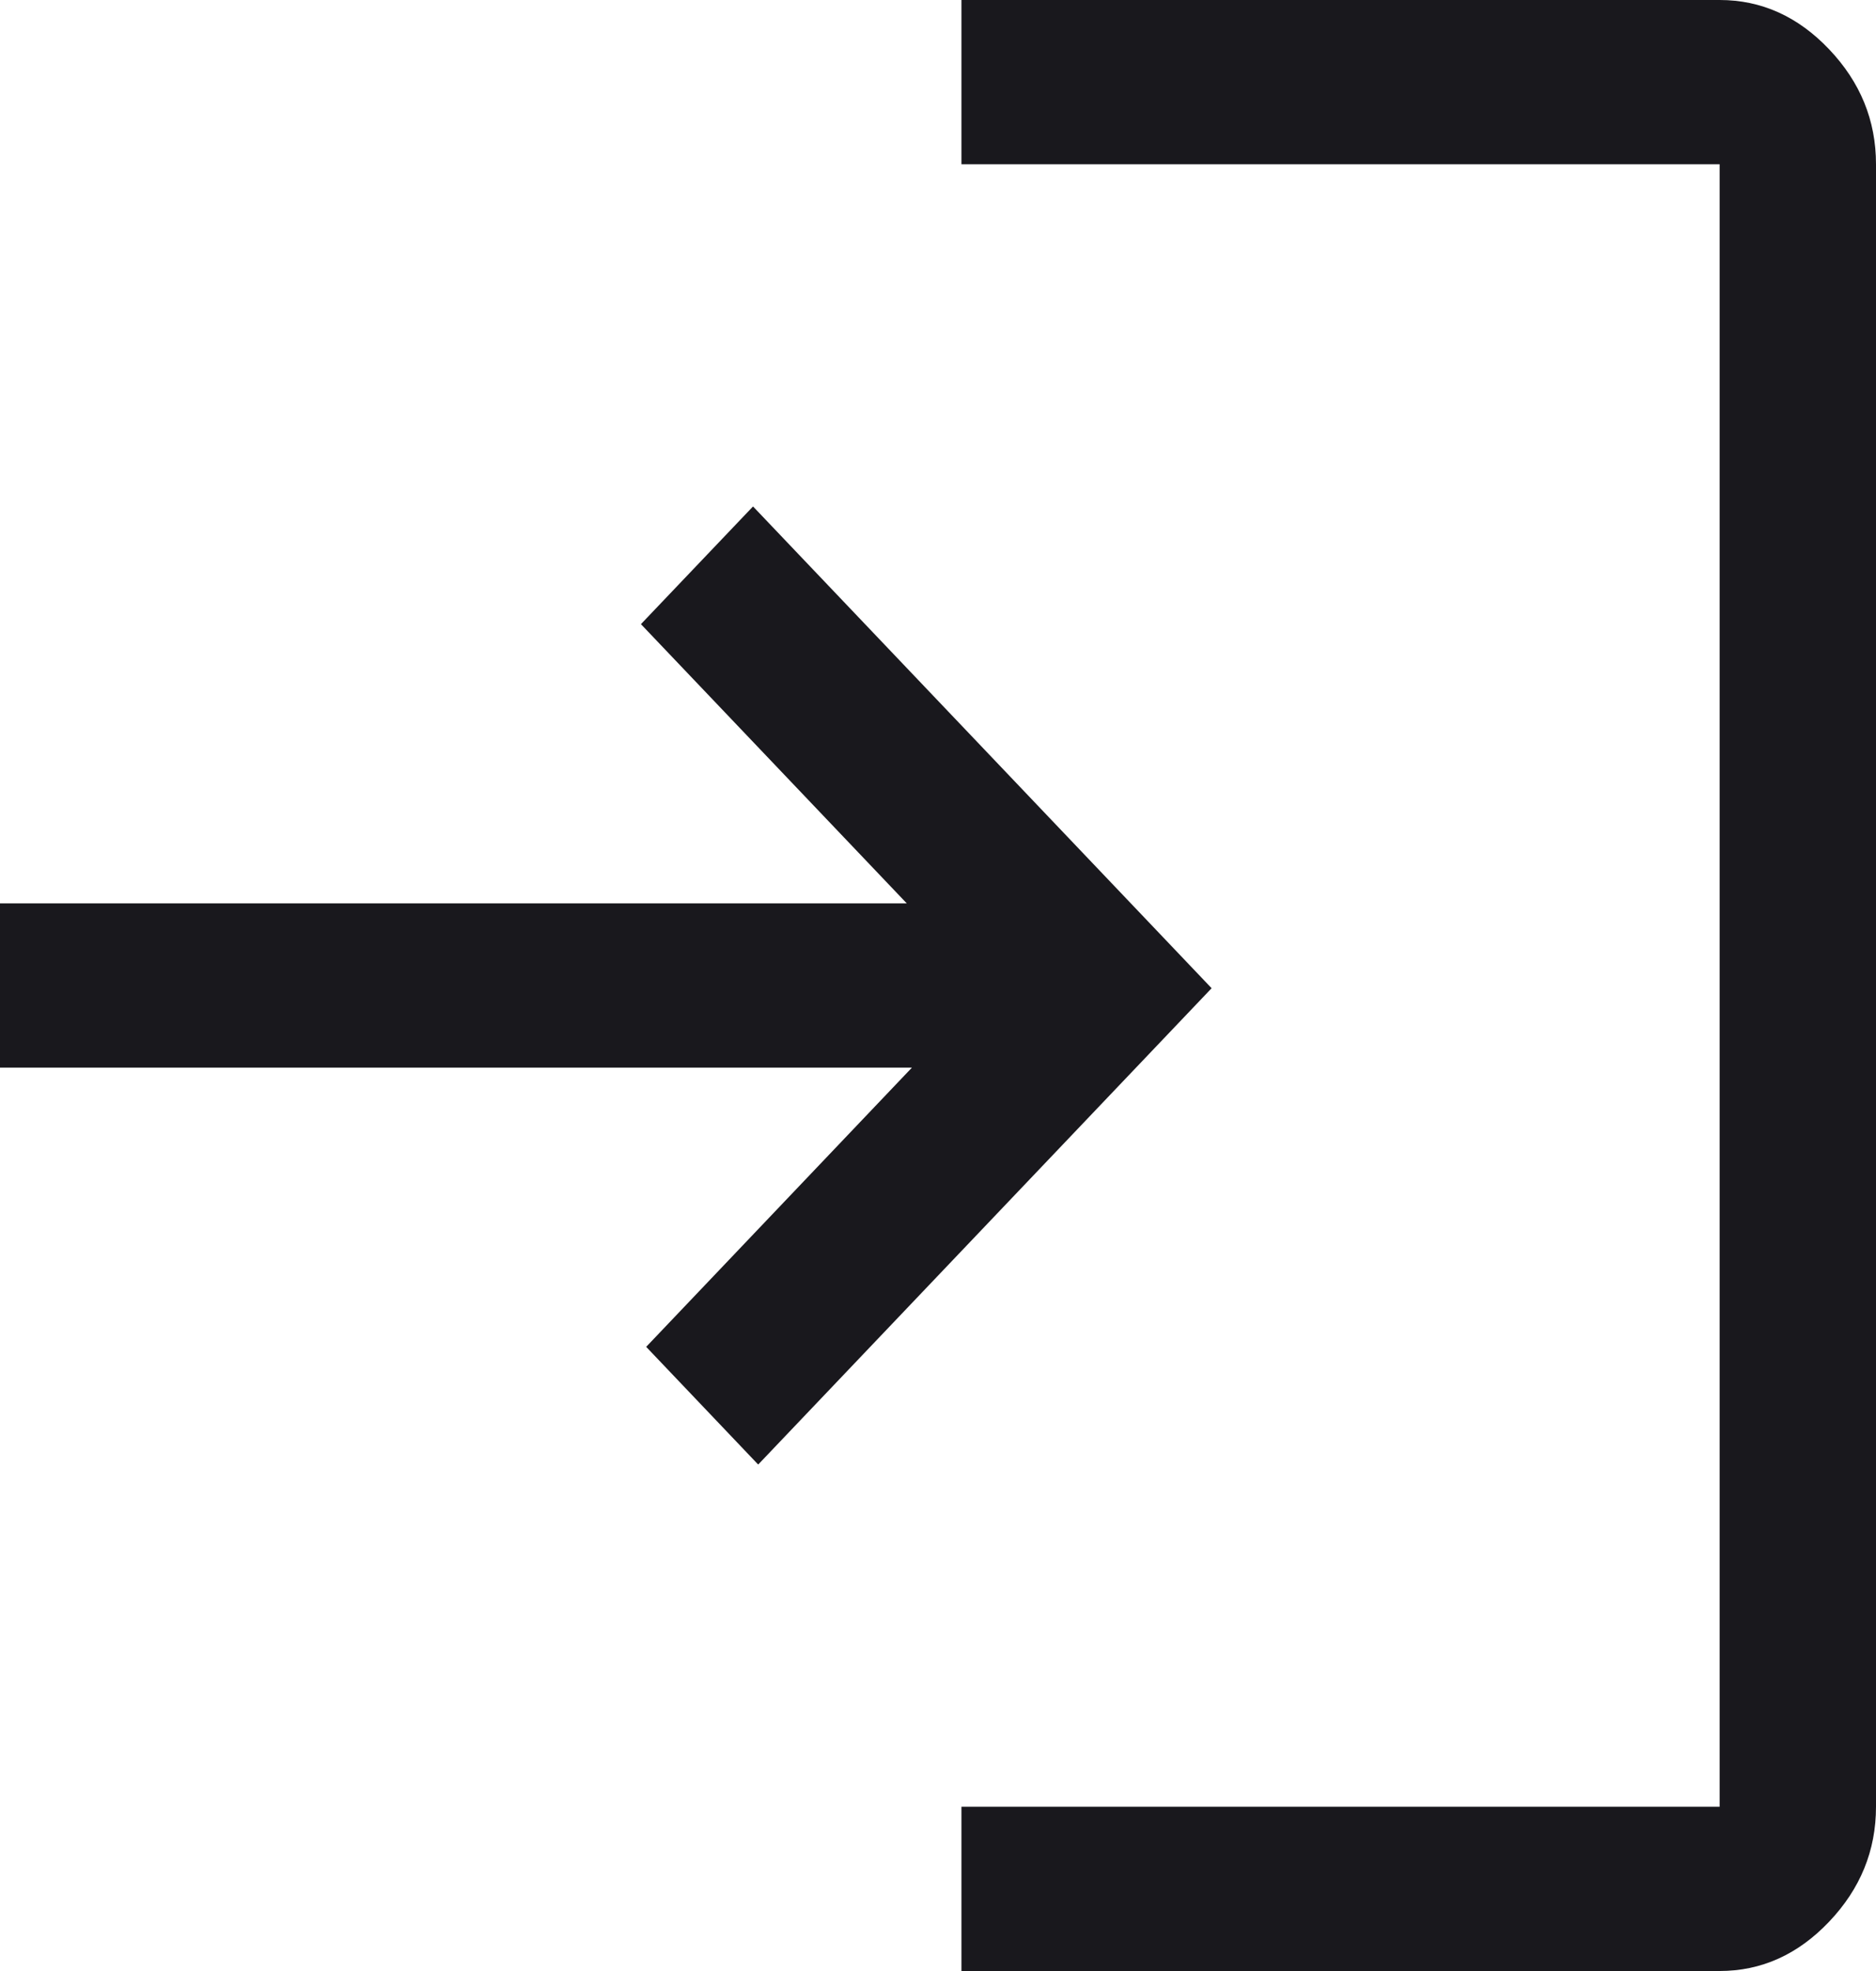 <svg width="20" height="21" viewBox="0 0 20 21" fill="none" xmlns="http://www.w3.org/2000/svg">
<path d="M10.25 21V19.25H18.333V1.75H10.25V0H18.333C18.778 0 19.167 0.175 19.5 0.525C19.833 0.875 20 1.283 20 1.75V19.25C20 19.717 19.833 20.125 19.5 20.475C19.167 20.825 18.778 21 18.333 21H10.25ZM8.083 15.604L6.889 14.35L9.722 11.375H0V9.625H9.667L6.833 6.65L8.028 5.396L12.917 10.529L8.083 15.604Z" fill="#19181D"/>
</svg>
